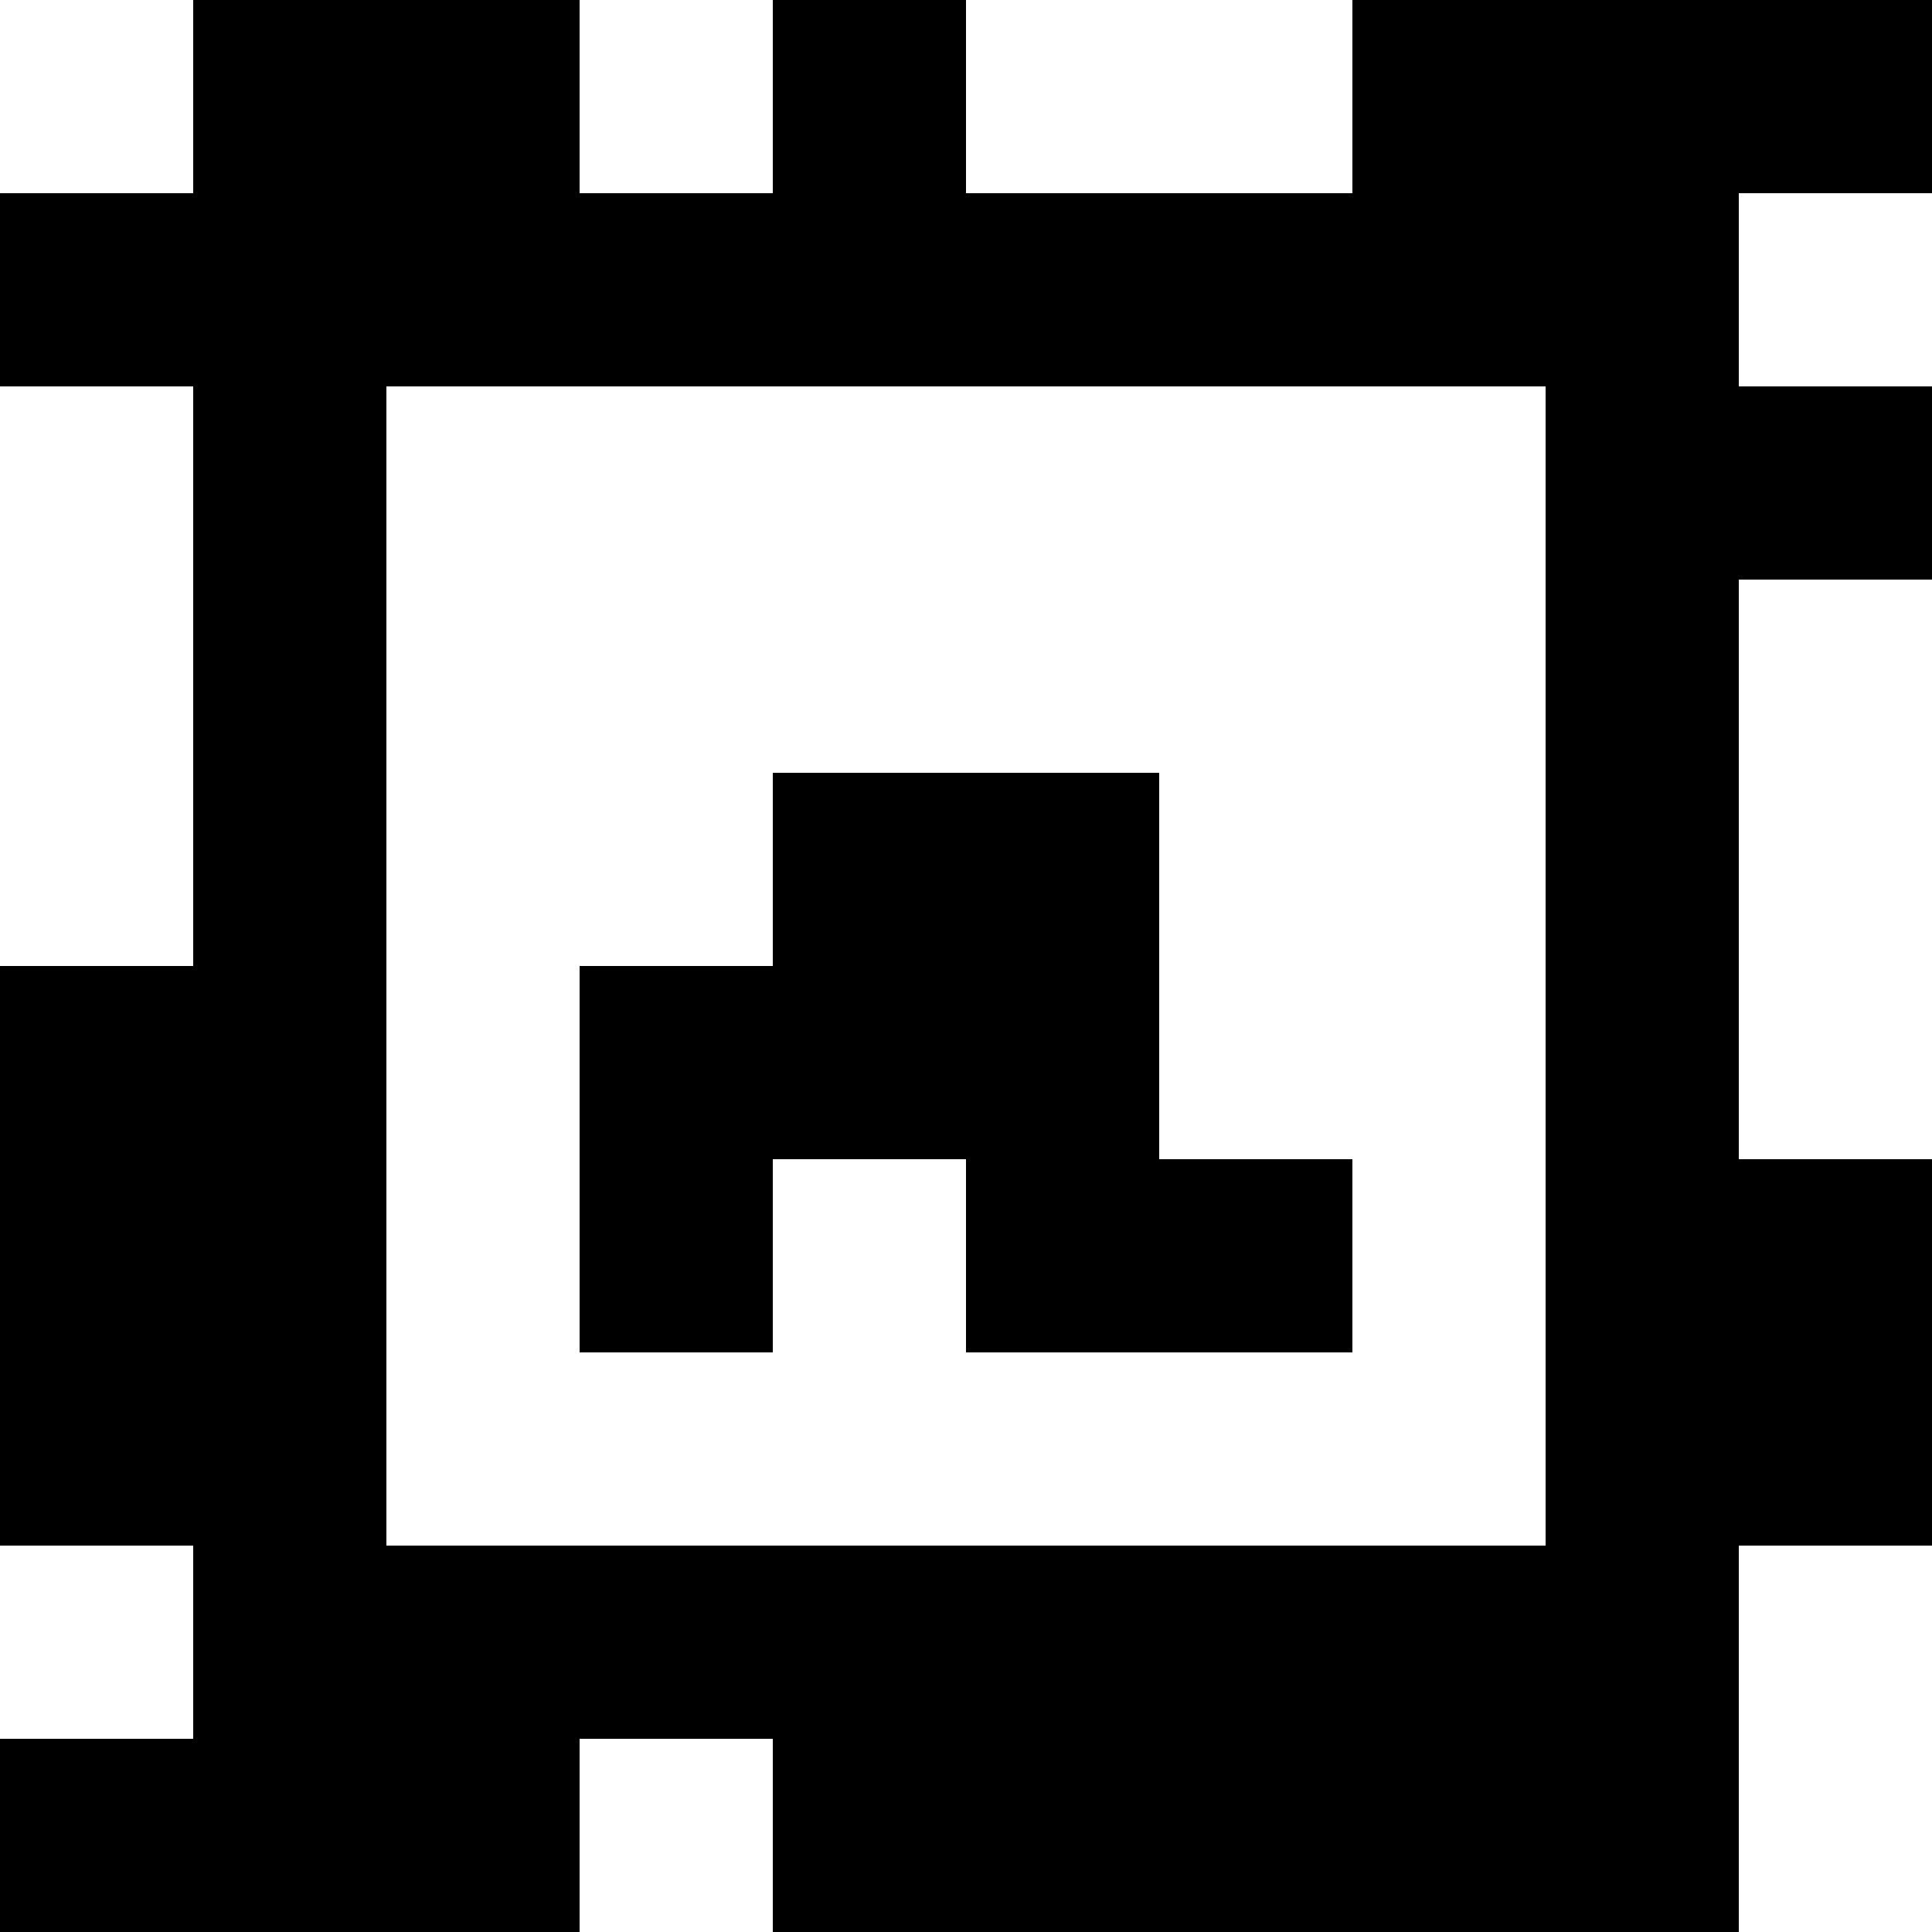 <?xml version="1.0" standalone="yes"?>
<svg xmlns="http://www.w3.org/2000/svg" width="100" height="100">
<rect width="100%" height="100%" fill="#808080" stroke="none"/>
<path style="fill:#ffffff; stroke:none;" d="M0 0L0 10L10 10L10 0L0 0z"/>
<path style="fill:#000000; stroke:none;" d="M10 0L10 10L0 10L0 20L10 20L10 50L0 50L0 80L10 80L10 90L0 90L0 100L30 100L30 90L40 90L40 100L90 100L90 80L100 80L100 60L90 60L90 30L100 30L100 20L90 20L90 10L100 10L100 0L70 0L70 10L50 10L50 0L40 0L40 10L30 10L30 0L10 0z"/>
<path style="fill:#ffffff; stroke:none;" d="M30 0L30 10L40 10L40 0L30 0M50 0L50 10L70 10L70 0L50 0M90 10L90 20L100 20L100 10L90 10M0 20L0 50L10 50L10 20L0 20M20 20L20 80L80 80L80 20L20 20M90 30L90 60L100 60L100 30L90 30z"/>
<path style="fill:#000000; stroke:none;" d="M40 40L40 50L30 50L30 70L40 70L40 60L50 60L50 70L70 70L70 60L60 60L60 40L40 40z"/>
<path style="fill:#ffffff; stroke:none;" d="M0 80L0 90L10 90L10 80L0 80M90 80L90 100L100 100L100 80L90 80M30 90L30 100L40 100L40 90L30 90z"/>
</svg>
